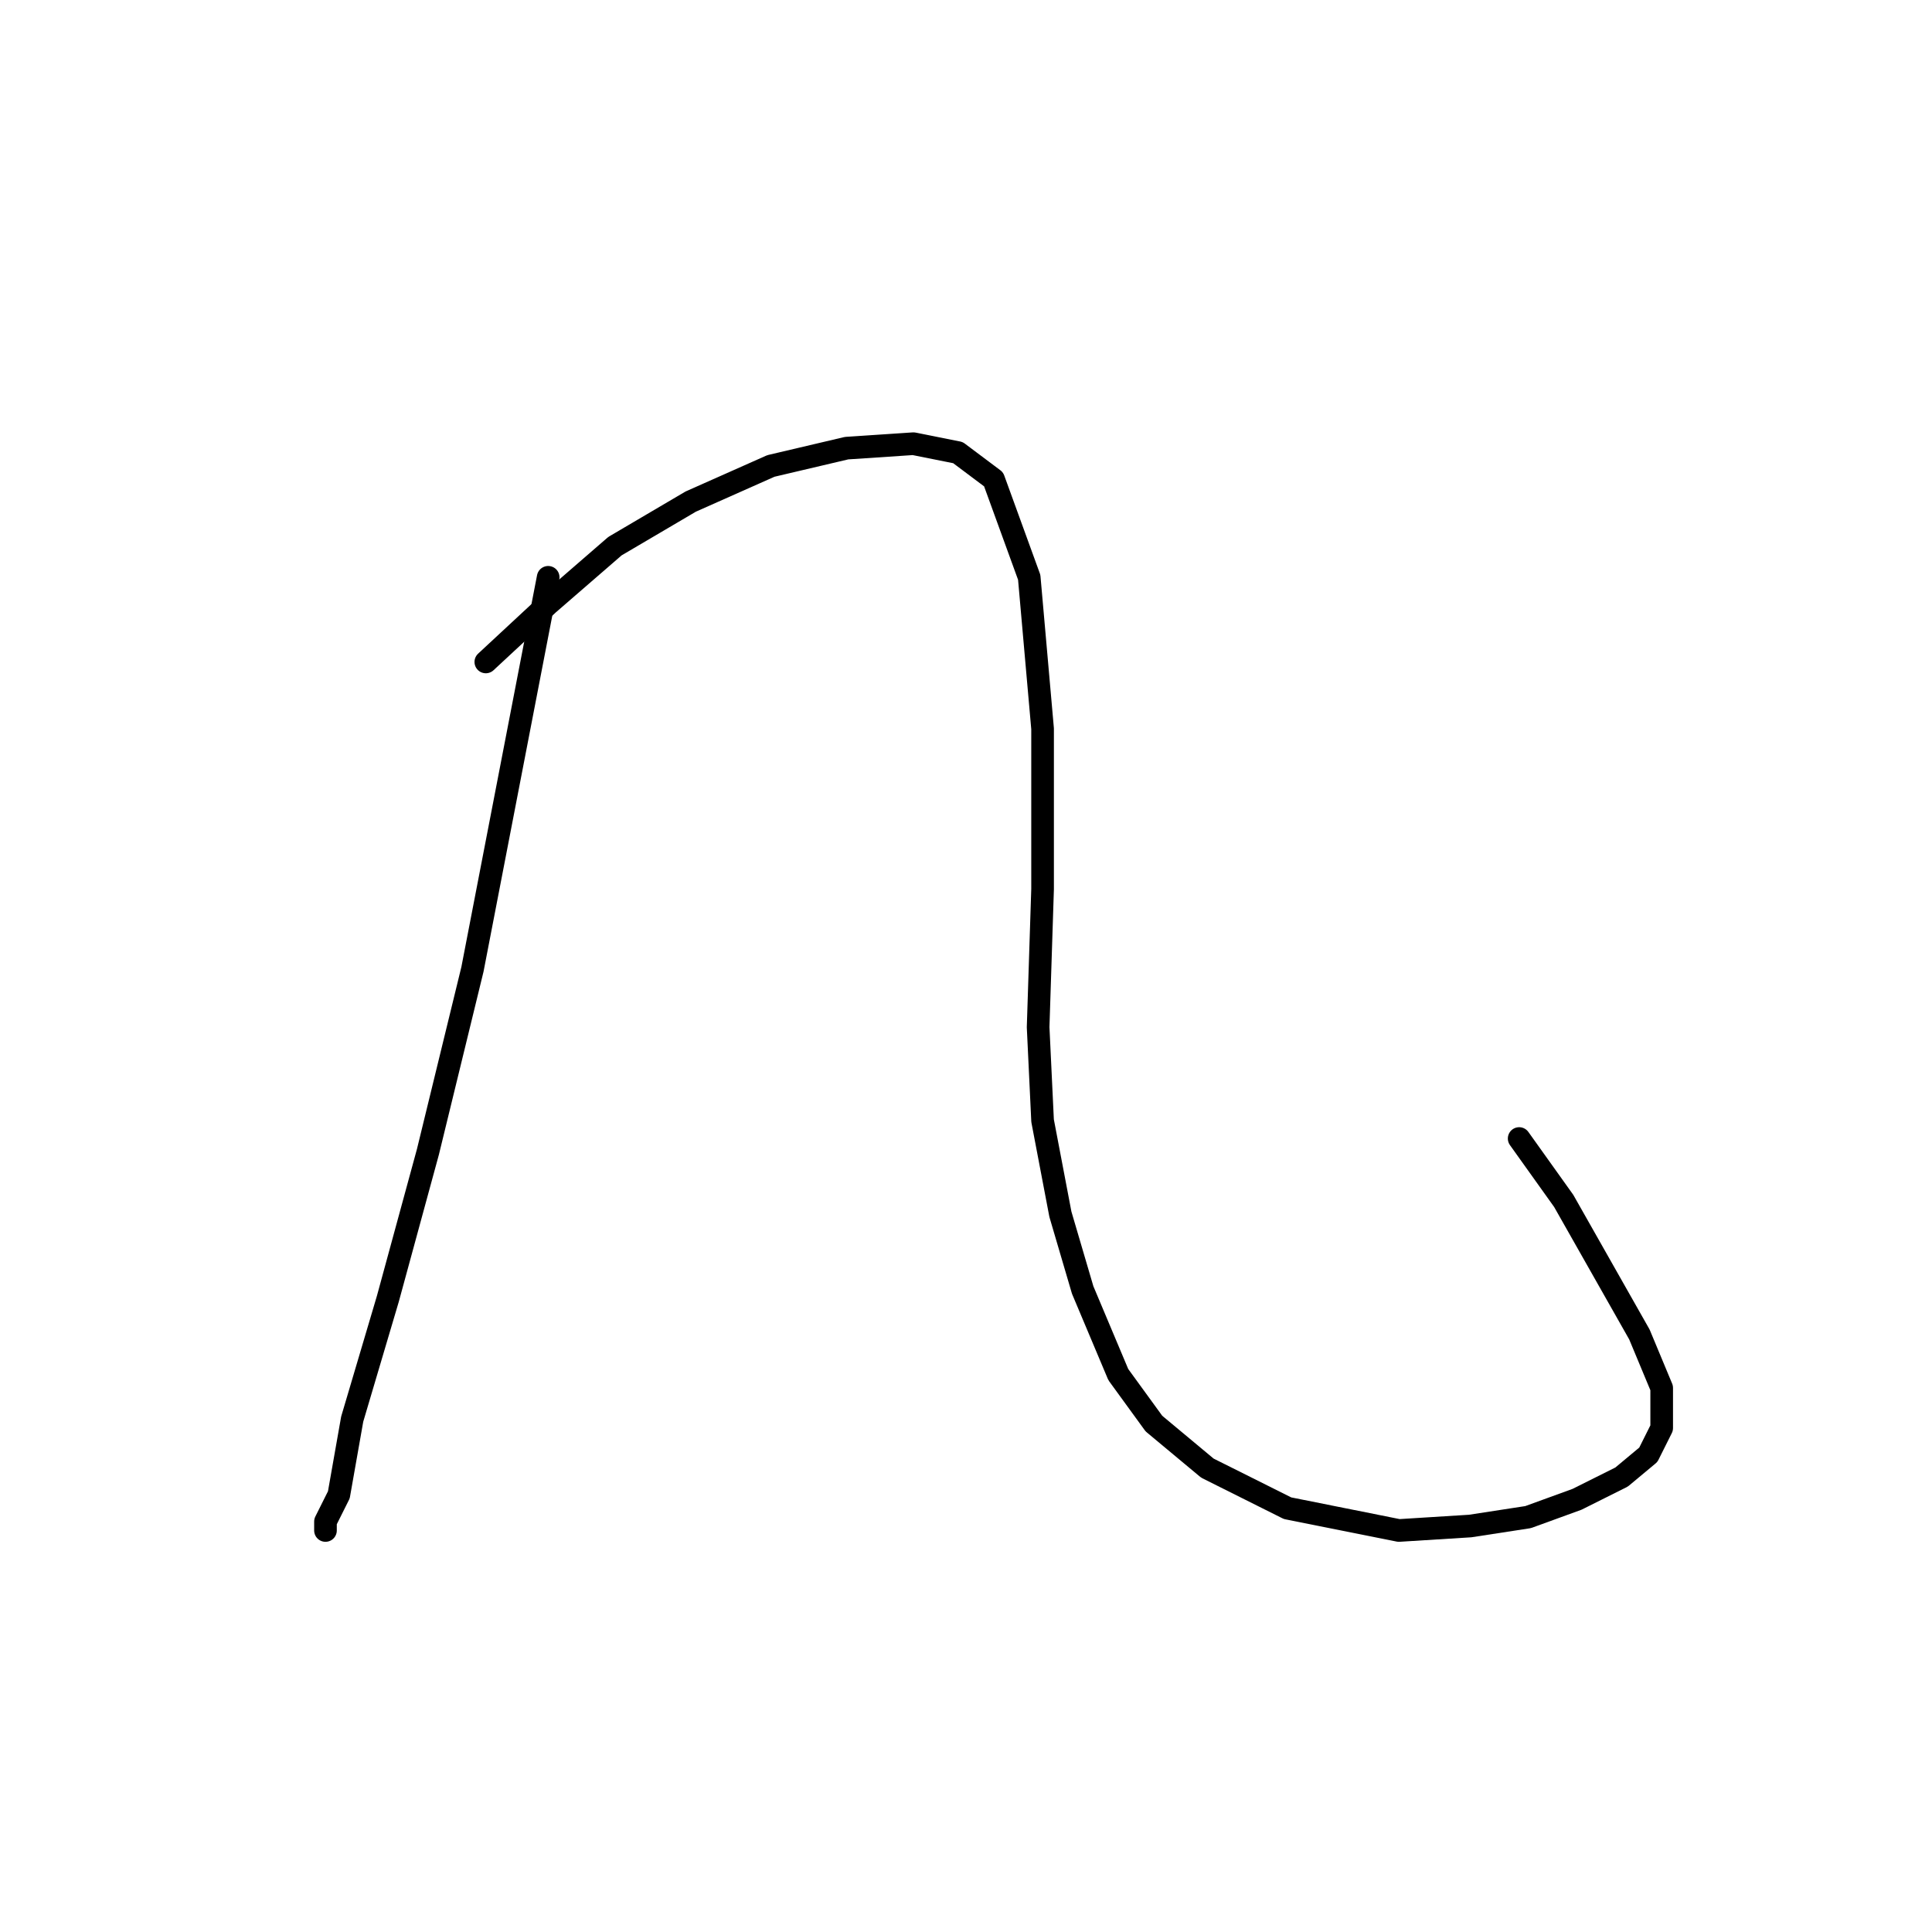 <?xml version="1.0" standalone="no"?>
    <svg width="256" height="256" xmlns="http://www.w3.org/2000/svg" version="1.1">
    <polyline stroke="black" stroke-width="3" stroke-linecap="round" fill="transparent" stroke-linejoin="round" points="72.636 76.497 62.603 128.433 56.701 152.631 51.39 172.107 46.668 188.042 44.898 198.075 43.127 201.616 43.127 202.797 43.127 202.797 " />
        <polyline stroke="black" stroke-width="3" stroke-linecap="round" fill="transparent" stroke-linejoin="round" points="64.374 87.711 72.636 80.038 81.489 72.366 91.522 66.464 102.146 61.742 112.179 59.382 121.031 58.792 126.933 59.972 131.655 63.513 136.376 76.497 138.147 96.563 138.147 117.81 137.557 136.106 138.147 148.5 140.508 160.894 143.459 170.927 148.18 182.14 152.901 188.632 159.984 194.534 170.607 199.846 185.362 202.797 194.805 202.206 202.477 201.026 208.969 198.665 214.871 195.714 218.412 192.763 220.182 189.222 220.182 183.911 217.232 176.828 207.198 159.123 201.297 150.86 201.297 150.86 " />
        </svg>